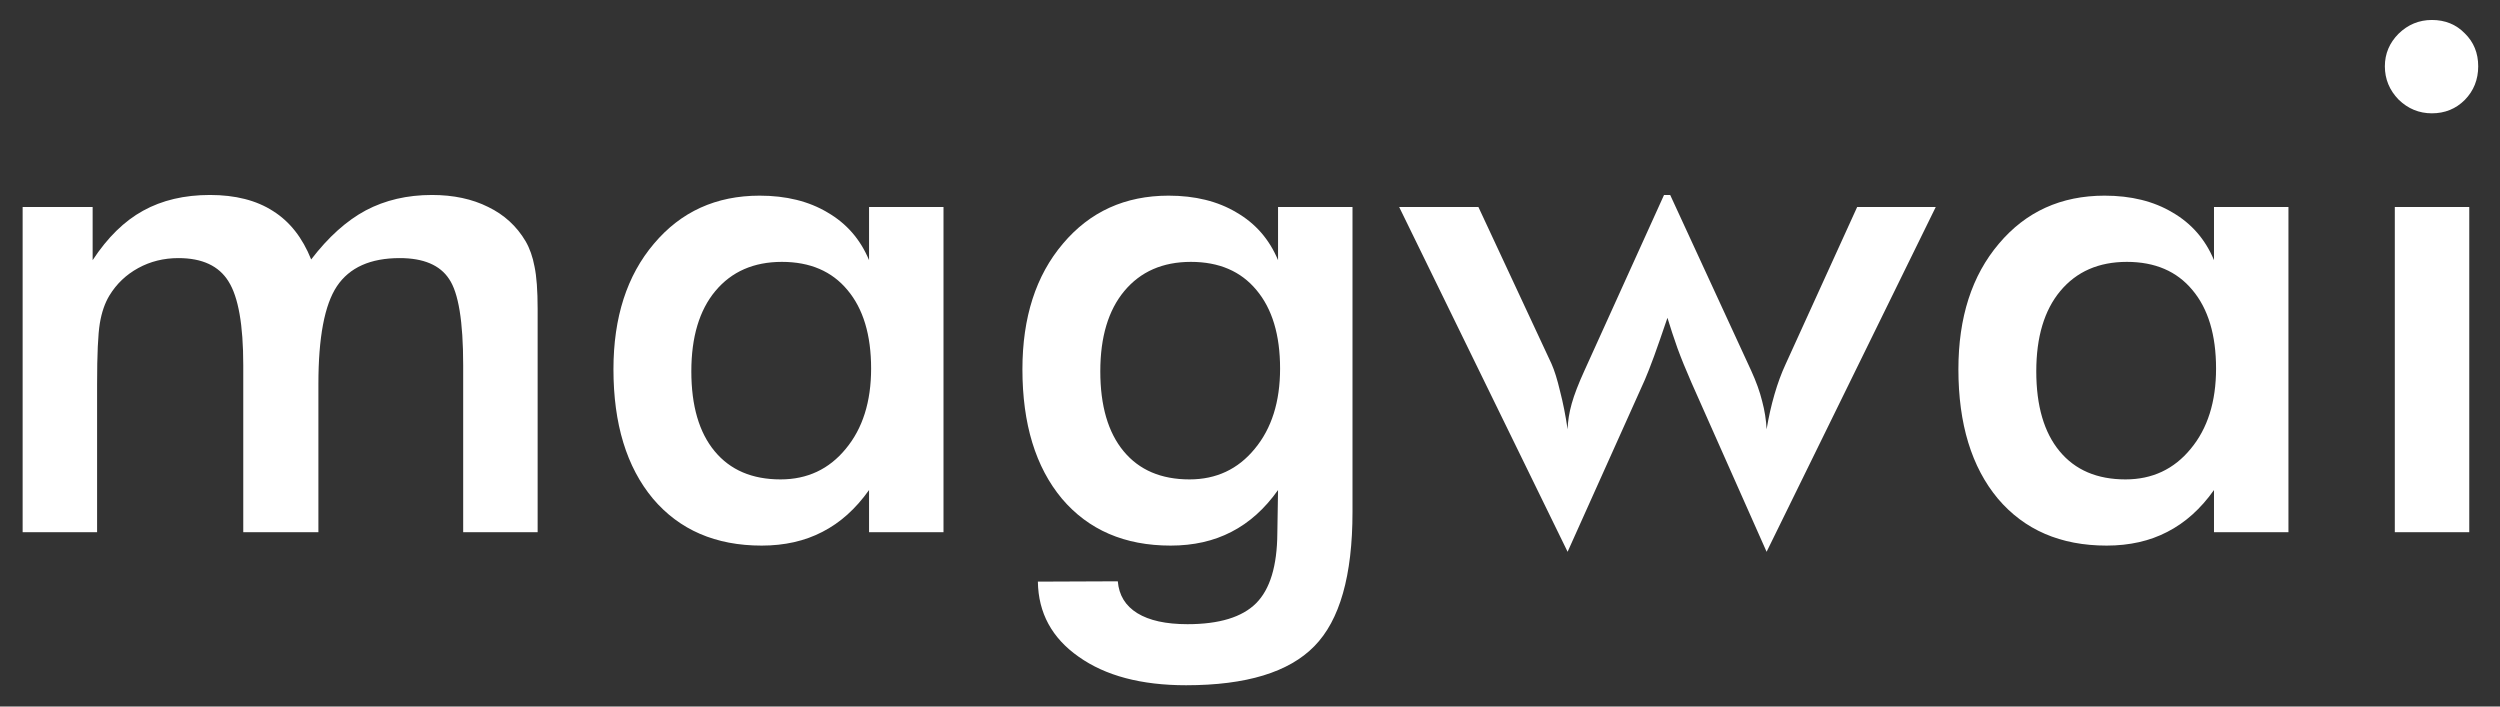 <svg width="92" height="26" viewBox="0 0 92 26" fill="none" xmlns="http://www.w3.org/2000/svg">
<rect x="0" y="0" width="92" height="26" fill="#333333" stroke="none"/>
<g id="magwai">
<path d="M3.573 19.586H0.833V7.617H3.409V9.574C3.956 8.74 4.575 8.134 5.265 7.755C5.963 7.368 6.784 7.175 7.727 7.175C8.661 7.175 9.436 7.372 10.05 7.768C10.665 8.155 11.132 8.749 11.451 9.548C12.083 8.723 12.752 8.122 13.459 7.743C14.175 7.364 14.987 7.175 15.896 7.175C16.687 7.175 17.377 7.322 17.966 7.617C18.556 7.903 19.015 8.324 19.343 8.879C19.494 9.14 19.604 9.452 19.671 9.813C19.747 10.175 19.785 10.693 19.785 11.367V19.586H17.045V13.437C17.045 11.829 16.872 10.773 16.527 10.268C16.191 9.755 15.584 9.498 14.709 9.498C13.632 9.498 12.861 9.843 12.399 10.533C11.944 11.215 11.717 12.414 11.717 14.132V19.586H8.952V13.437C8.952 11.956 8.771 10.929 8.409 10.356C8.055 9.784 7.441 9.498 6.565 9.498C6.027 9.498 5.534 9.62 5.088 9.864C4.642 10.108 4.288 10.445 4.027 10.874C3.859 11.152 3.741 11.493 3.674 11.897C3.607 12.301 3.573 13.046 3.573 14.132V19.586Z" fill="white"/>
<path d="M34.721 19.586H31.981V18.033C31.493 18.723 30.921 19.237 30.264 19.573C29.616 19.91 28.871 20.078 28.029 20.078C26.338 20.078 25.003 19.502 24.027 18.349C23.059 17.187 22.575 15.6 22.575 13.589C22.575 11.678 23.072 10.137 24.065 8.968C25.058 7.789 26.354 7.2 27.954 7.2C28.93 7.2 29.764 7.406 30.454 7.819C31.152 8.223 31.662 8.808 31.981 9.574V7.617H34.721V19.586ZM32.057 13.563C32.057 12.326 31.767 11.362 31.186 10.672C30.614 9.982 29.81 9.637 28.774 9.637C27.739 9.637 26.923 9.994 26.325 10.71C25.736 11.417 25.441 12.402 25.441 13.664C25.441 14.935 25.727 15.916 26.3 16.606C26.872 17.297 27.68 17.642 28.724 17.642C29.709 17.642 30.508 17.267 31.123 16.518C31.746 15.769 32.057 14.784 32.057 13.563Z" fill="white"/>
<path d="M47.107 13.563C47.107 12.326 46.817 11.362 46.236 10.672C45.664 9.982 44.86 9.637 43.825 9.637C42.789 9.637 41.973 9.994 41.375 10.71C40.786 11.417 40.491 12.402 40.491 13.664C40.491 14.935 40.778 15.916 41.35 16.606C41.922 17.297 42.73 17.642 43.774 17.642C44.759 17.642 45.559 17.267 46.173 16.518C46.796 15.769 47.107 14.784 47.107 13.563ZM49.772 18.841C49.772 21.181 49.304 22.827 48.37 23.778C47.436 24.737 45.862 25.217 43.648 25.217C41.998 25.217 40.681 24.868 39.696 24.169C38.711 23.479 38.21 22.557 38.194 21.404L41.135 21.392C41.177 21.905 41.417 22.296 41.855 22.566C42.293 22.835 42.907 22.97 43.698 22.97C44.868 22.97 45.71 22.713 46.224 22.2C46.737 21.686 46.998 20.828 47.006 19.624L47.032 18.033C46.544 18.723 45.971 19.237 45.315 19.573C44.666 19.91 43.922 20.078 43.08 20.078C41.388 20.078 40.054 19.502 39.077 18.349C38.109 17.187 37.625 15.6 37.625 13.589C37.625 11.678 38.122 10.137 39.115 8.968C40.108 7.789 41.405 7.2 43.004 7.2C43.98 7.2 44.814 7.406 45.504 7.819C46.203 8.223 46.712 8.808 47.032 9.574V7.617H49.772V18.841Z" fill="white"/>
<path d="M65.011 20.306L62.246 14.081C62.036 13.601 61.863 13.176 61.728 12.806C61.594 12.427 61.472 12.057 61.362 11.695C61.177 12.242 61.013 12.713 60.87 13.109C60.727 13.496 60.613 13.787 60.529 13.98L57.688 20.306L51.489 7.617H54.405L57.095 13.387C57.204 13.631 57.309 13.967 57.41 14.397C57.52 14.818 57.612 15.285 57.688 15.798C57.697 15.495 57.747 15.18 57.84 14.851C57.932 14.523 58.088 14.119 58.307 13.639L61.236 7.175H61.463L64.443 13.639C64.628 14.043 64.763 14.418 64.847 14.763C64.94 15.108 64.994 15.453 65.011 15.798C65.087 15.344 65.184 14.914 65.302 14.51C65.419 14.106 65.554 13.74 65.706 13.412L68.344 7.617H71.236L65.011 20.306Z" fill="white"/>
<path d="M84.215 19.586H81.475V18.033C80.987 18.723 80.415 19.237 79.758 19.573C79.11 19.91 78.365 20.078 77.524 20.078C75.832 20.078 74.498 19.502 73.521 18.349C72.553 17.187 72.069 15.6 72.069 13.589C72.069 11.678 72.566 10.137 73.559 8.968C74.552 7.789 75.849 7.2 77.448 7.2C78.424 7.2 79.257 7.406 79.948 7.819C80.646 8.223 81.156 8.808 81.475 9.574V7.617H84.215V19.586ZM81.551 13.563C81.551 12.326 81.261 11.362 80.68 10.672C80.108 9.982 79.304 9.637 78.269 9.637C77.233 9.637 76.417 9.994 75.819 10.71C75.23 11.417 74.935 12.402 74.935 13.664C74.935 14.935 75.221 15.916 75.794 16.606C76.366 17.297 77.174 17.642 78.218 17.642C79.203 17.642 80.002 17.267 80.617 16.518C81.24 15.769 81.551 14.784 81.551 13.563Z" fill="white"/>
<path d="M87.763 2.44C87.763 1.977 87.932 1.577 88.268 1.24C88.613 0.904 89.022 0.735 89.493 0.735C89.981 0.735 90.385 0.899 90.705 1.228C91.033 1.548 91.198 1.952 91.198 2.44C91.198 2.928 91.033 3.341 90.705 3.677C90.377 4.005 89.973 4.17 89.493 4.17C89.022 4.17 88.613 4.001 88.268 3.665C87.932 3.319 87.763 2.911 87.763 2.44ZM88.129 19.586V7.617H90.869V19.586H88.129Z" fill="white"/>
</g>
</svg>
